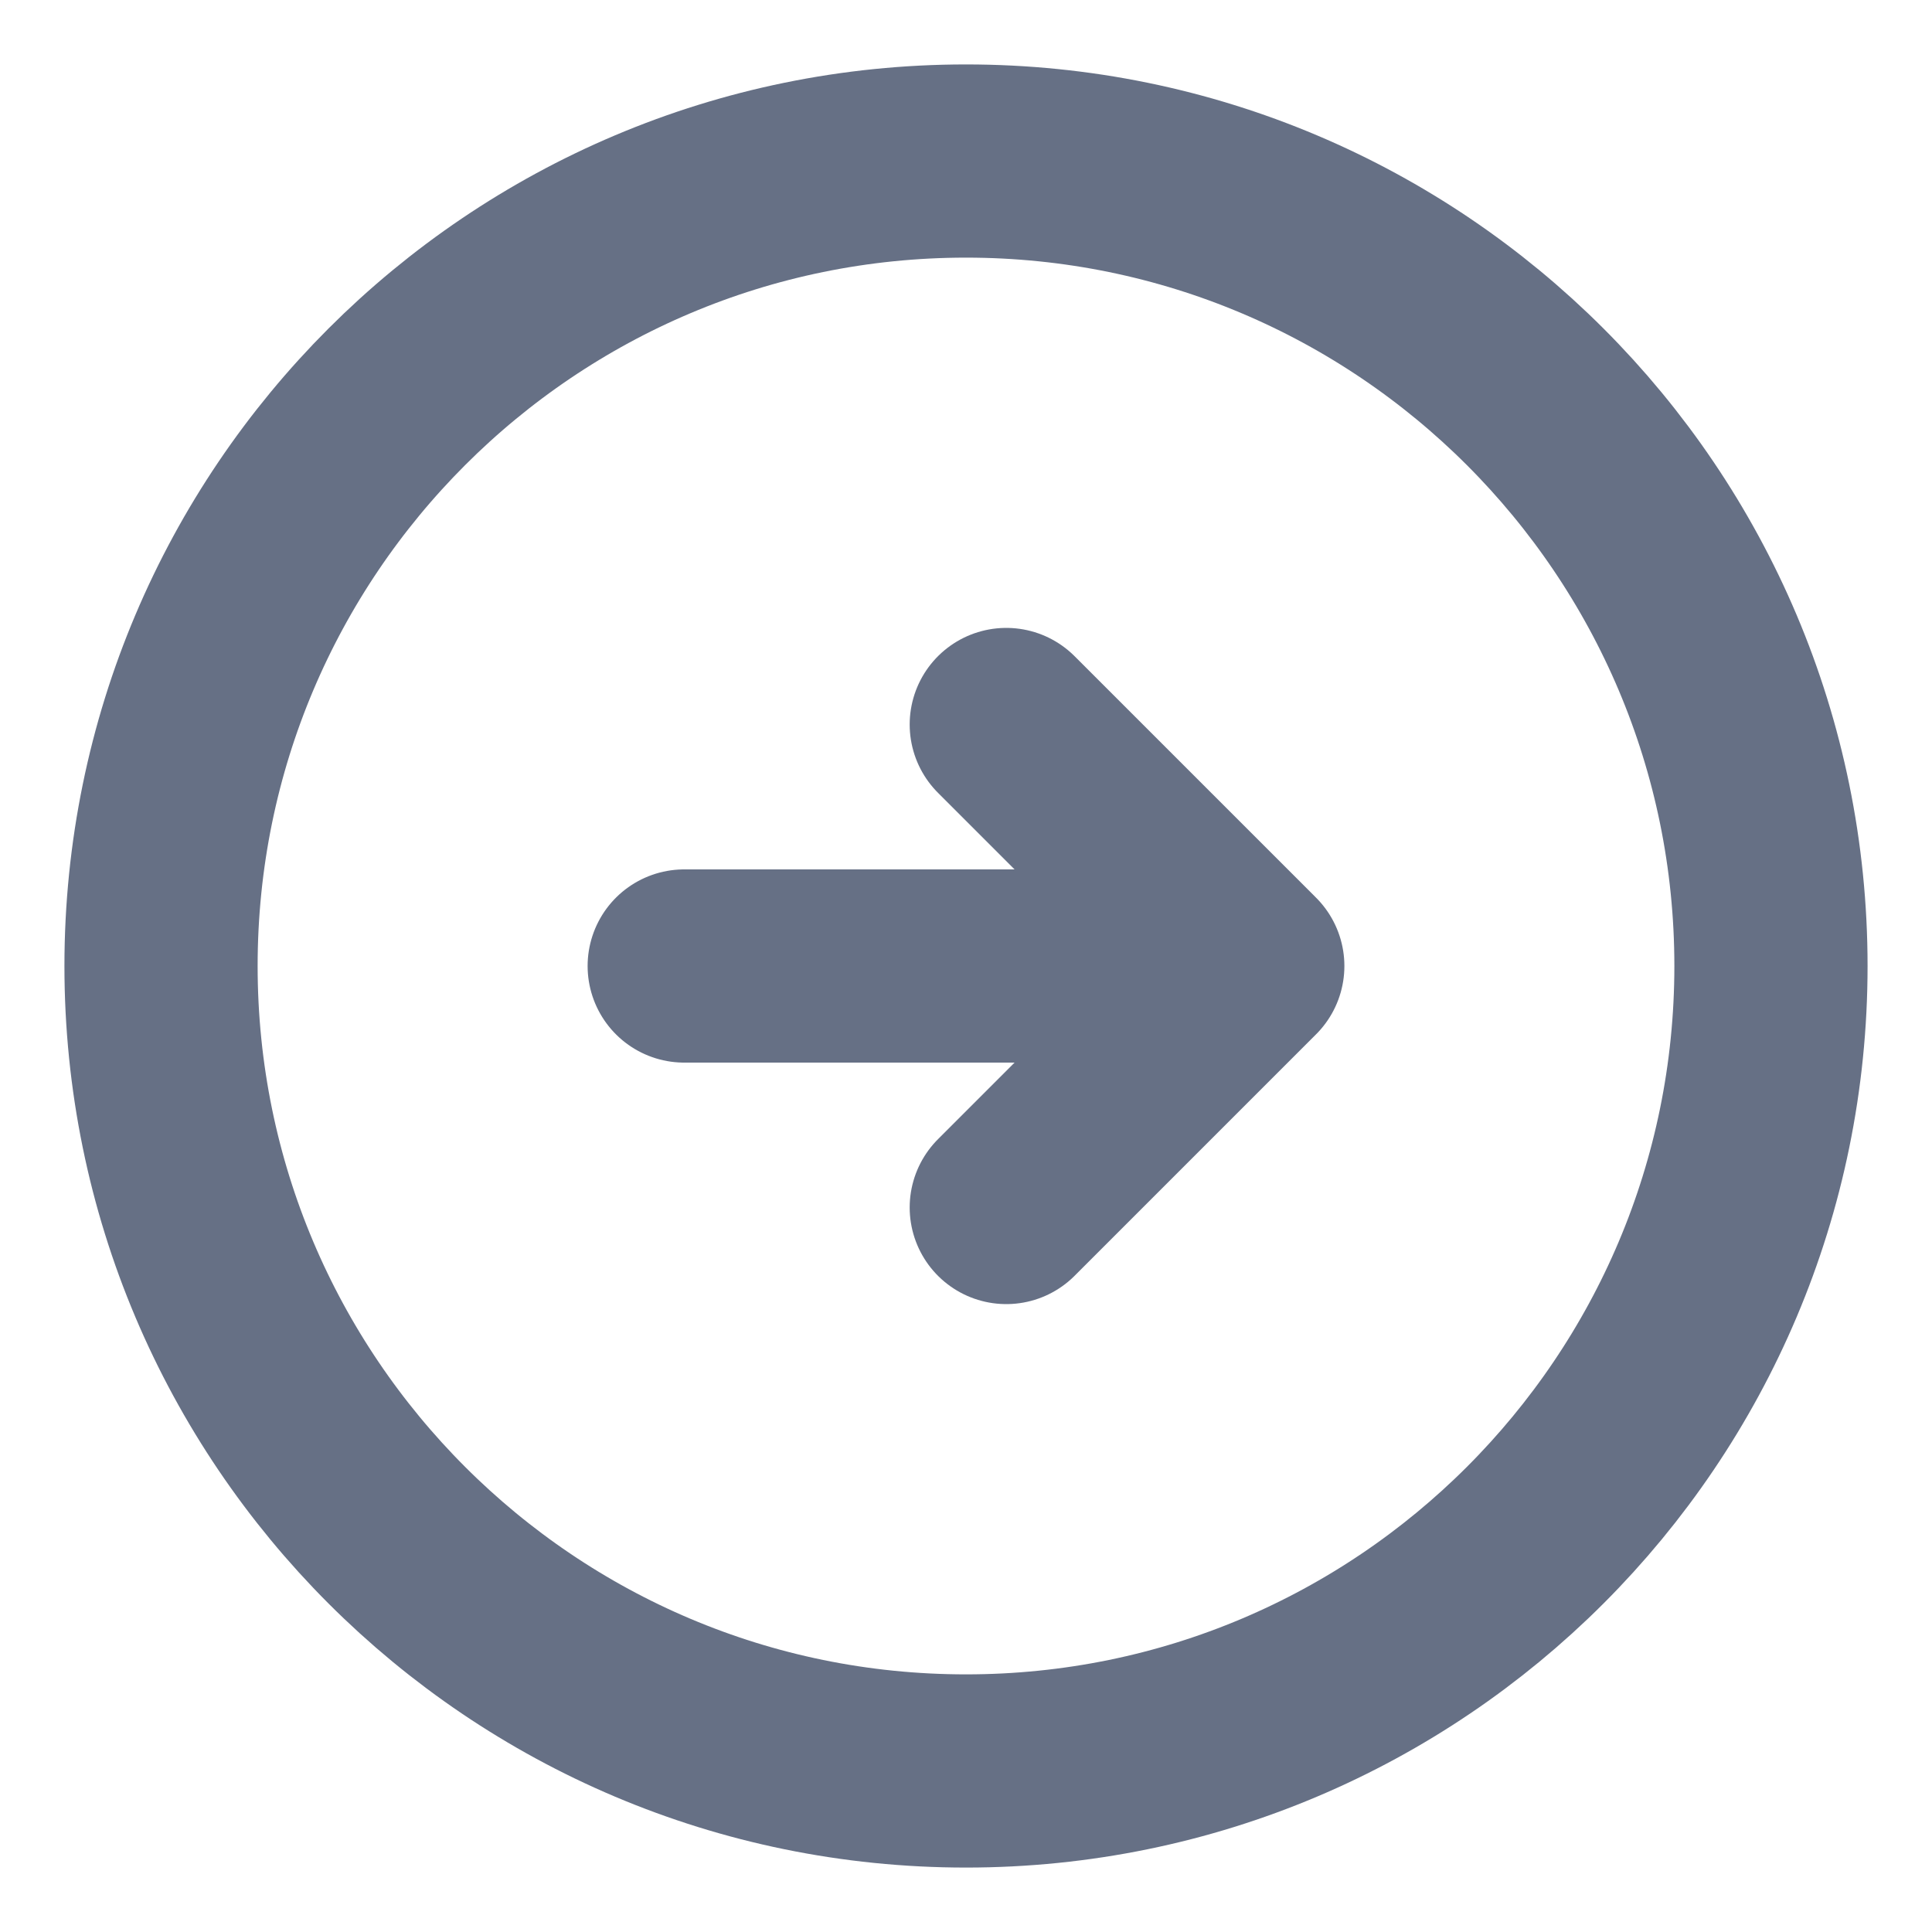 <svg width="20" height="20" viewBox="0 0 20 20" fill="none" xmlns="http://www.w3.org/2000/svg">
<path d="M10 18.333C14.602 18.333 18.333 14.602 18.333 10C18.333 5.398 14.602 1.667 10 1.667C5.398 1.667 1.667 5.398 1.667 10C1.667 14.602 5.398 18.333 10 18.333Z" stroke="#667085" stroke-width="2" stroke-linecap="round" stroke-linejoin="round" />
<path d="M7.083 10H12.083" stroke="#667085" stroke-width="2" stroke-linecap="round" stroke-linejoin="round" />
<path d="M10.417 12.5L12.917 10L10.417 7.5" stroke="#667085" stroke-width="2" stroke-linecap="round" stroke-linejoin="round" />
</svg>